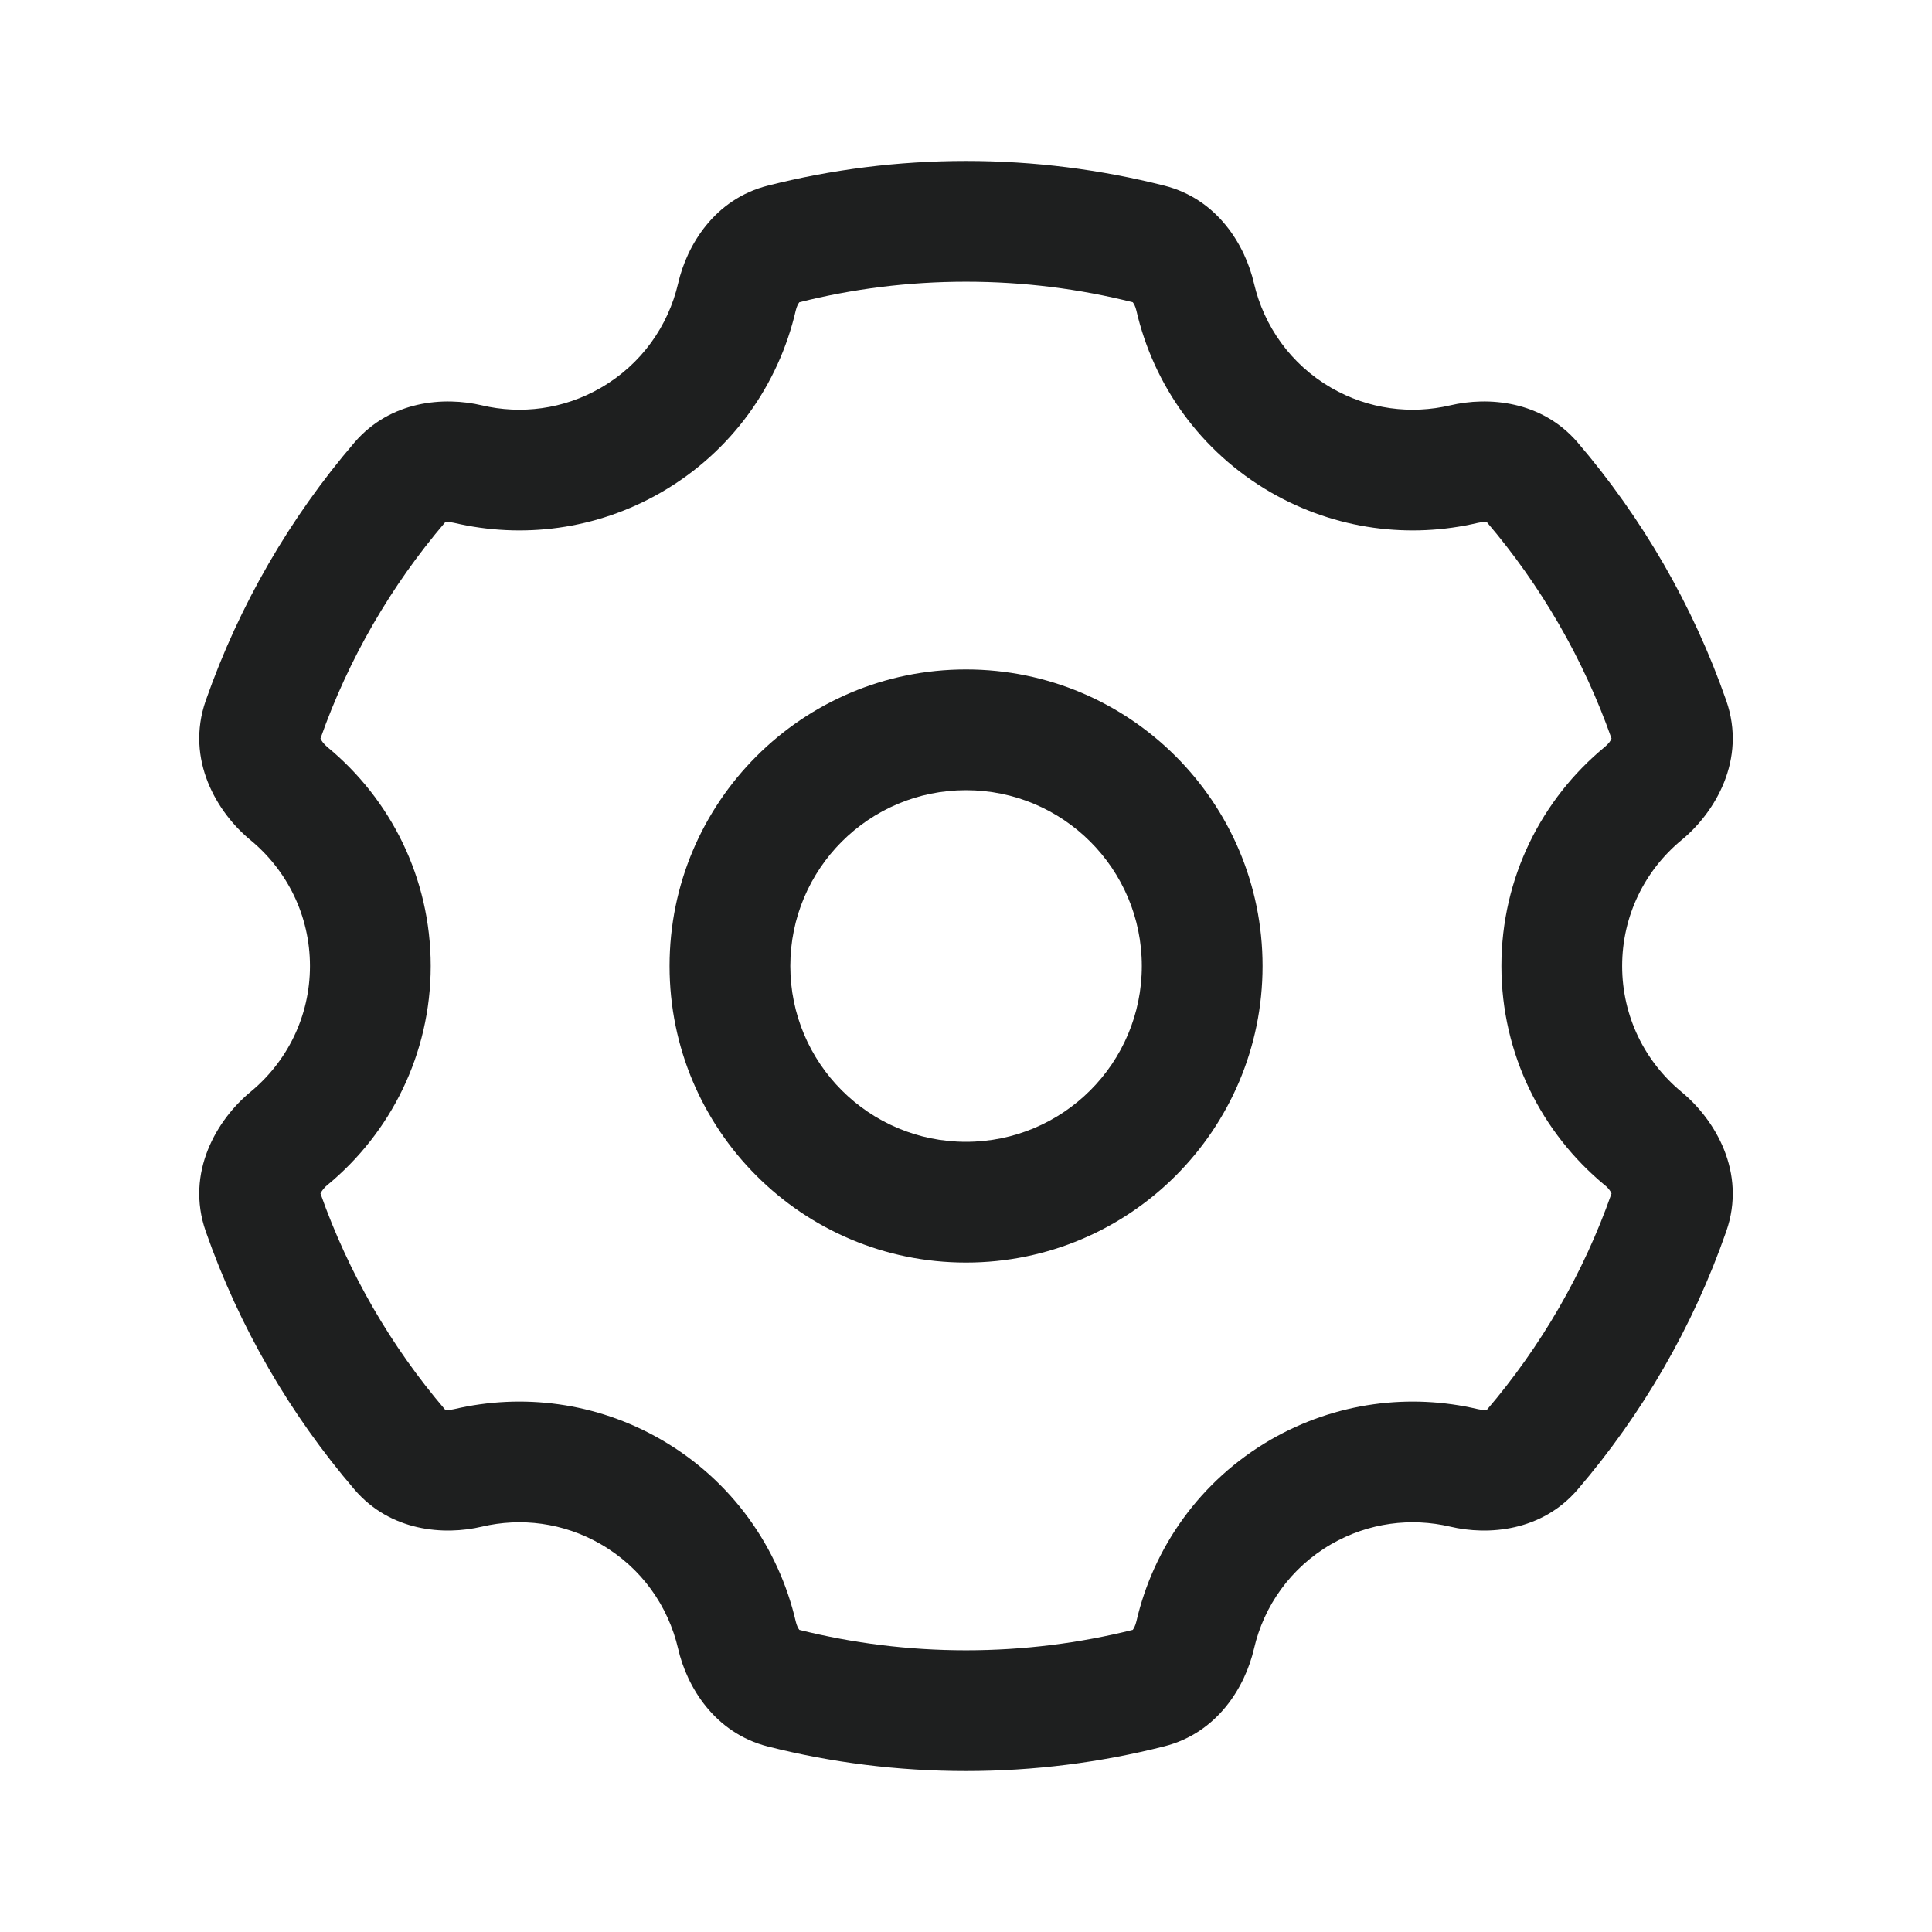<svg width="16" height="16" viewBox="0 0 16 16" fill="none" xmlns="http://www.w3.org/2000/svg">
<g id="&#230;&#155;&#191;&#230;&#141;&#162;">
<g id="Outlined">
<path fill-rule="evenodd" clip-rule="evenodd" d="M8 5.544C6.644 5.544 5.545 6.644 5.545 8C5.545 9.356 6.644 10.456 8 10.456C9.357 10.456 10.456 9.356 10.456 8C10.456 6.644 9.357 5.544 8 5.544ZM6.545 8C6.545 7.196 7.196 6.544 8 6.544C8.804 6.544 9.456 7.196 9.456 8C9.456 8.804 8.804 9.456 8 9.456C7.196 9.456 6.545 8.804 6.545 8Z" fill="#1E1F1F"/>
<path fill-rule="evenodd" clip-rule="evenodd" d="M8 1.333C7.435 1.333 6.885 1.404 6.36 1.537C5.916 1.649 5.688 2.032 5.616 2.347C5.534 2.699 5.313 3.017 4.975 3.212C4.665 3.391 4.314 3.433 3.991 3.357C3.677 3.283 3.234 3.317 2.936 3.664C2.402 4.287 1.981 5.01 1.704 5.802C1.533 6.292 1.799 6.731 2.074 6.957C2.376 7.206 2.567 7.581 2.567 8C2.567 8.42 2.376 8.794 2.074 9.043C1.799 9.27 1.533 9.708 1.704 10.198C1.981 10.99 2.402 11.713 2.936 12.336C3.233 12.683 3.677 12.717 3.991 12.643C4.314 12.567 4.665 12.609 4.975 12.788C5.313 12.983 5.534 13.301 5.616 13.654C5.688 13.968 5.916 14.351 6.36 14.464C6.885 14.597 7.435 14.667 8 14.667C8.566 14.667 9.115 14.596 9.64 14.463C10.085 14.351 10.312 13.968 10.385 13.654C10.466 13.301 10.688 12.983 11.025 12.788C11.336 12.609 11.686 12.567 12.01 12.643C12.324 12.717 12.767 12.683 13.065 12.336C13.599 11.713 14.02 10.99 14.296 10.198C14.467 9.708 14.201 9.27 13.926 9.043C13.624 8.794 13.434 8.42 13.434 8C13.434 7.581 13.624 7.206 13.926 6.957C14.201 6.731 14.467 6.292 14.296 5.802C14.02 5.011 13.598 4.287 13.065 3.664C12.767 3.317 12.324 3.283 12.01 3.357C11.686 3.433 11.336 3.391 11.025 3.212C10.688 3.017 10.467 2.699 10.385 2.347C10.312 2.032 10.085 1.649 9.641 1.537C9.115 1.404 8.566 1.333 8 1.333ZM6.59 2.572C6.598 2.537 6.611 2.514 6.62 2.503C7.061 2.392 7.523 2.333 8 2.333C8.477 2.333 8.94 2.392 9.381 2.503C9.39 2.514 9.403 2.537 9.411 2.572C9.552 3.184 9.938 3.739 10.525 4.078C11.065 4.389 11.678 4.462 12.239 4.33C12.274 4.322 12.301 4.323 12.315 4.326C12.761 4.85 13.113 5.455 13.346 6.116C13.344 6.123 13.338 6.133 13.329 6.146C13.319 6.159 13.306 6.173 13.29 6.186C12.768 6.616 12.434 7.269 12.434 8C12.434 8.731 12.768 9.384 13.29 9.815C13.306 9.827 13.319 9.841 13.329 9.855C13.338 9.867 13.344 9.877 13.346 9.884C13.114 10.545 12.761 11.151 12.315 11.674C12.301 11.677 12.274 11.678 12.239 11.67C11.678 11.538 11.065 11.611 10.525 11.922C9.938 12.261 9.552 12.817 9.411 13.428C9.403 13.463 9.389 13.487 9.381 13.498C8.939 13.608 8.477 13.667 8 13.667C7.523 13.667 7.061 13.608 6.62 13.498C6.611 13.487 6.598 13.463 6.59 13.428C6.448 12.817 6.063 12.261 5.475 11.922C4.936 11.611 4.323 11.538 3.761 11.67C3.726 11.678 3.699 11.677 3.686 11.674C3.239 11.151 2.887 10.545 2.654 9.884C2.657 9.877 2.662 9.867 2.672 9.855C2.682 9.841 2.695 9.827 2.71 9.815C3.233 9.384 3.567 8.731 3.567 8C3.567 7.269 3.233 6.616 2.71 6.186C2.695 6.173 2.682 6.159 2.672 6.146C2.662 6.133 2.657 6.123 2.654 6.116C2.887 5.455 3.239 4.85 3.686 4.326C3.699 4.323 3.726 4.322 3.761 4.33C4.323 4.462 4.936 4.389 5.475 4.078C6.063 3.739 6.448 3.184 6.59 2.572Z" fill="#1E1F1F"/>
</g>
</g>
</svg>
